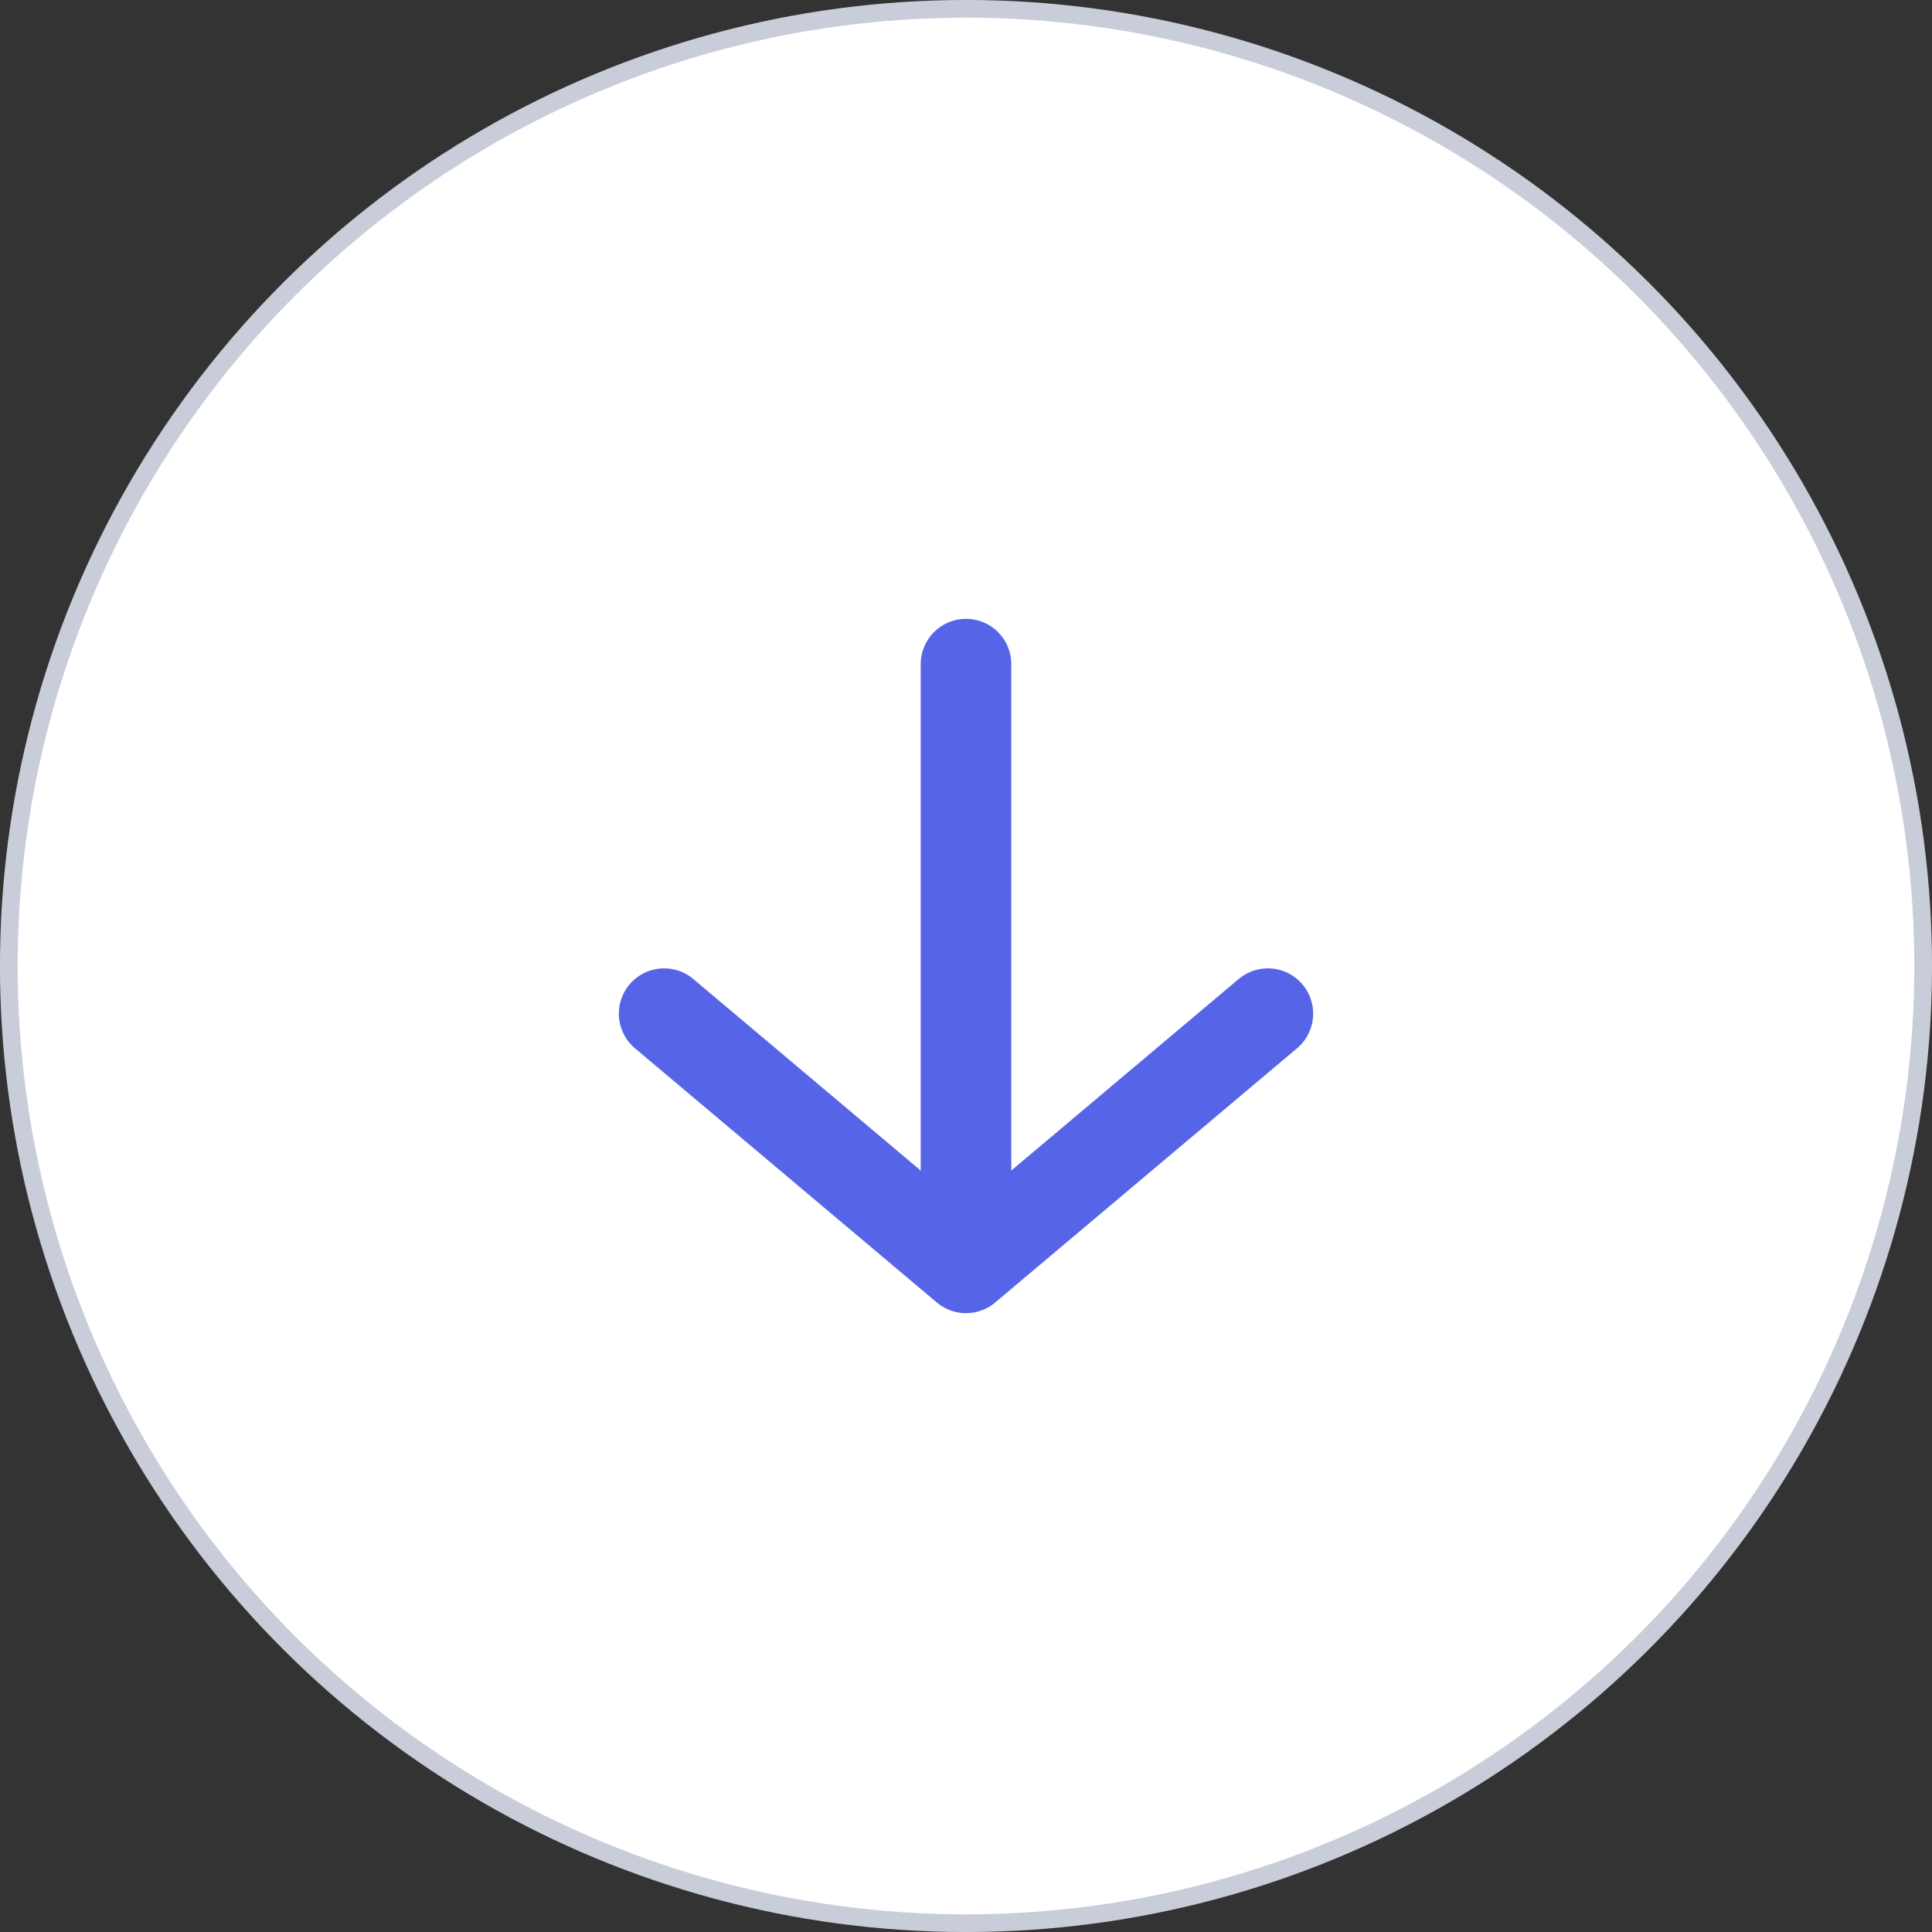 <svg width="32" height="32" viewBox="0 0 32 32" fill="none" xmlns="http://www.w3.org/2000/svg">
<rect x="0" y="0" width="32" height="32" fill="#333333" stroke="none"/>
<circle cx="16" cy="16" r="15.854" transform="rotate(90 16 16)" fill="white" stroke="#C8CDD9" stroke-width="0.293"/>
<path d="M11 16.789L16 21L21 16.789" stroke="#5665E7" stroke-width="1.5" stroke-miterlimit="10" stroke-linecap="round" stroke-linejoin="round"/>
<path d="M16 20.474L16 11" stroke="#5665E7" stroke-width="1.5" stroke-miterlimit="10" stroke-linecap="round" stroke-linejoin="round"/>
</svg>

